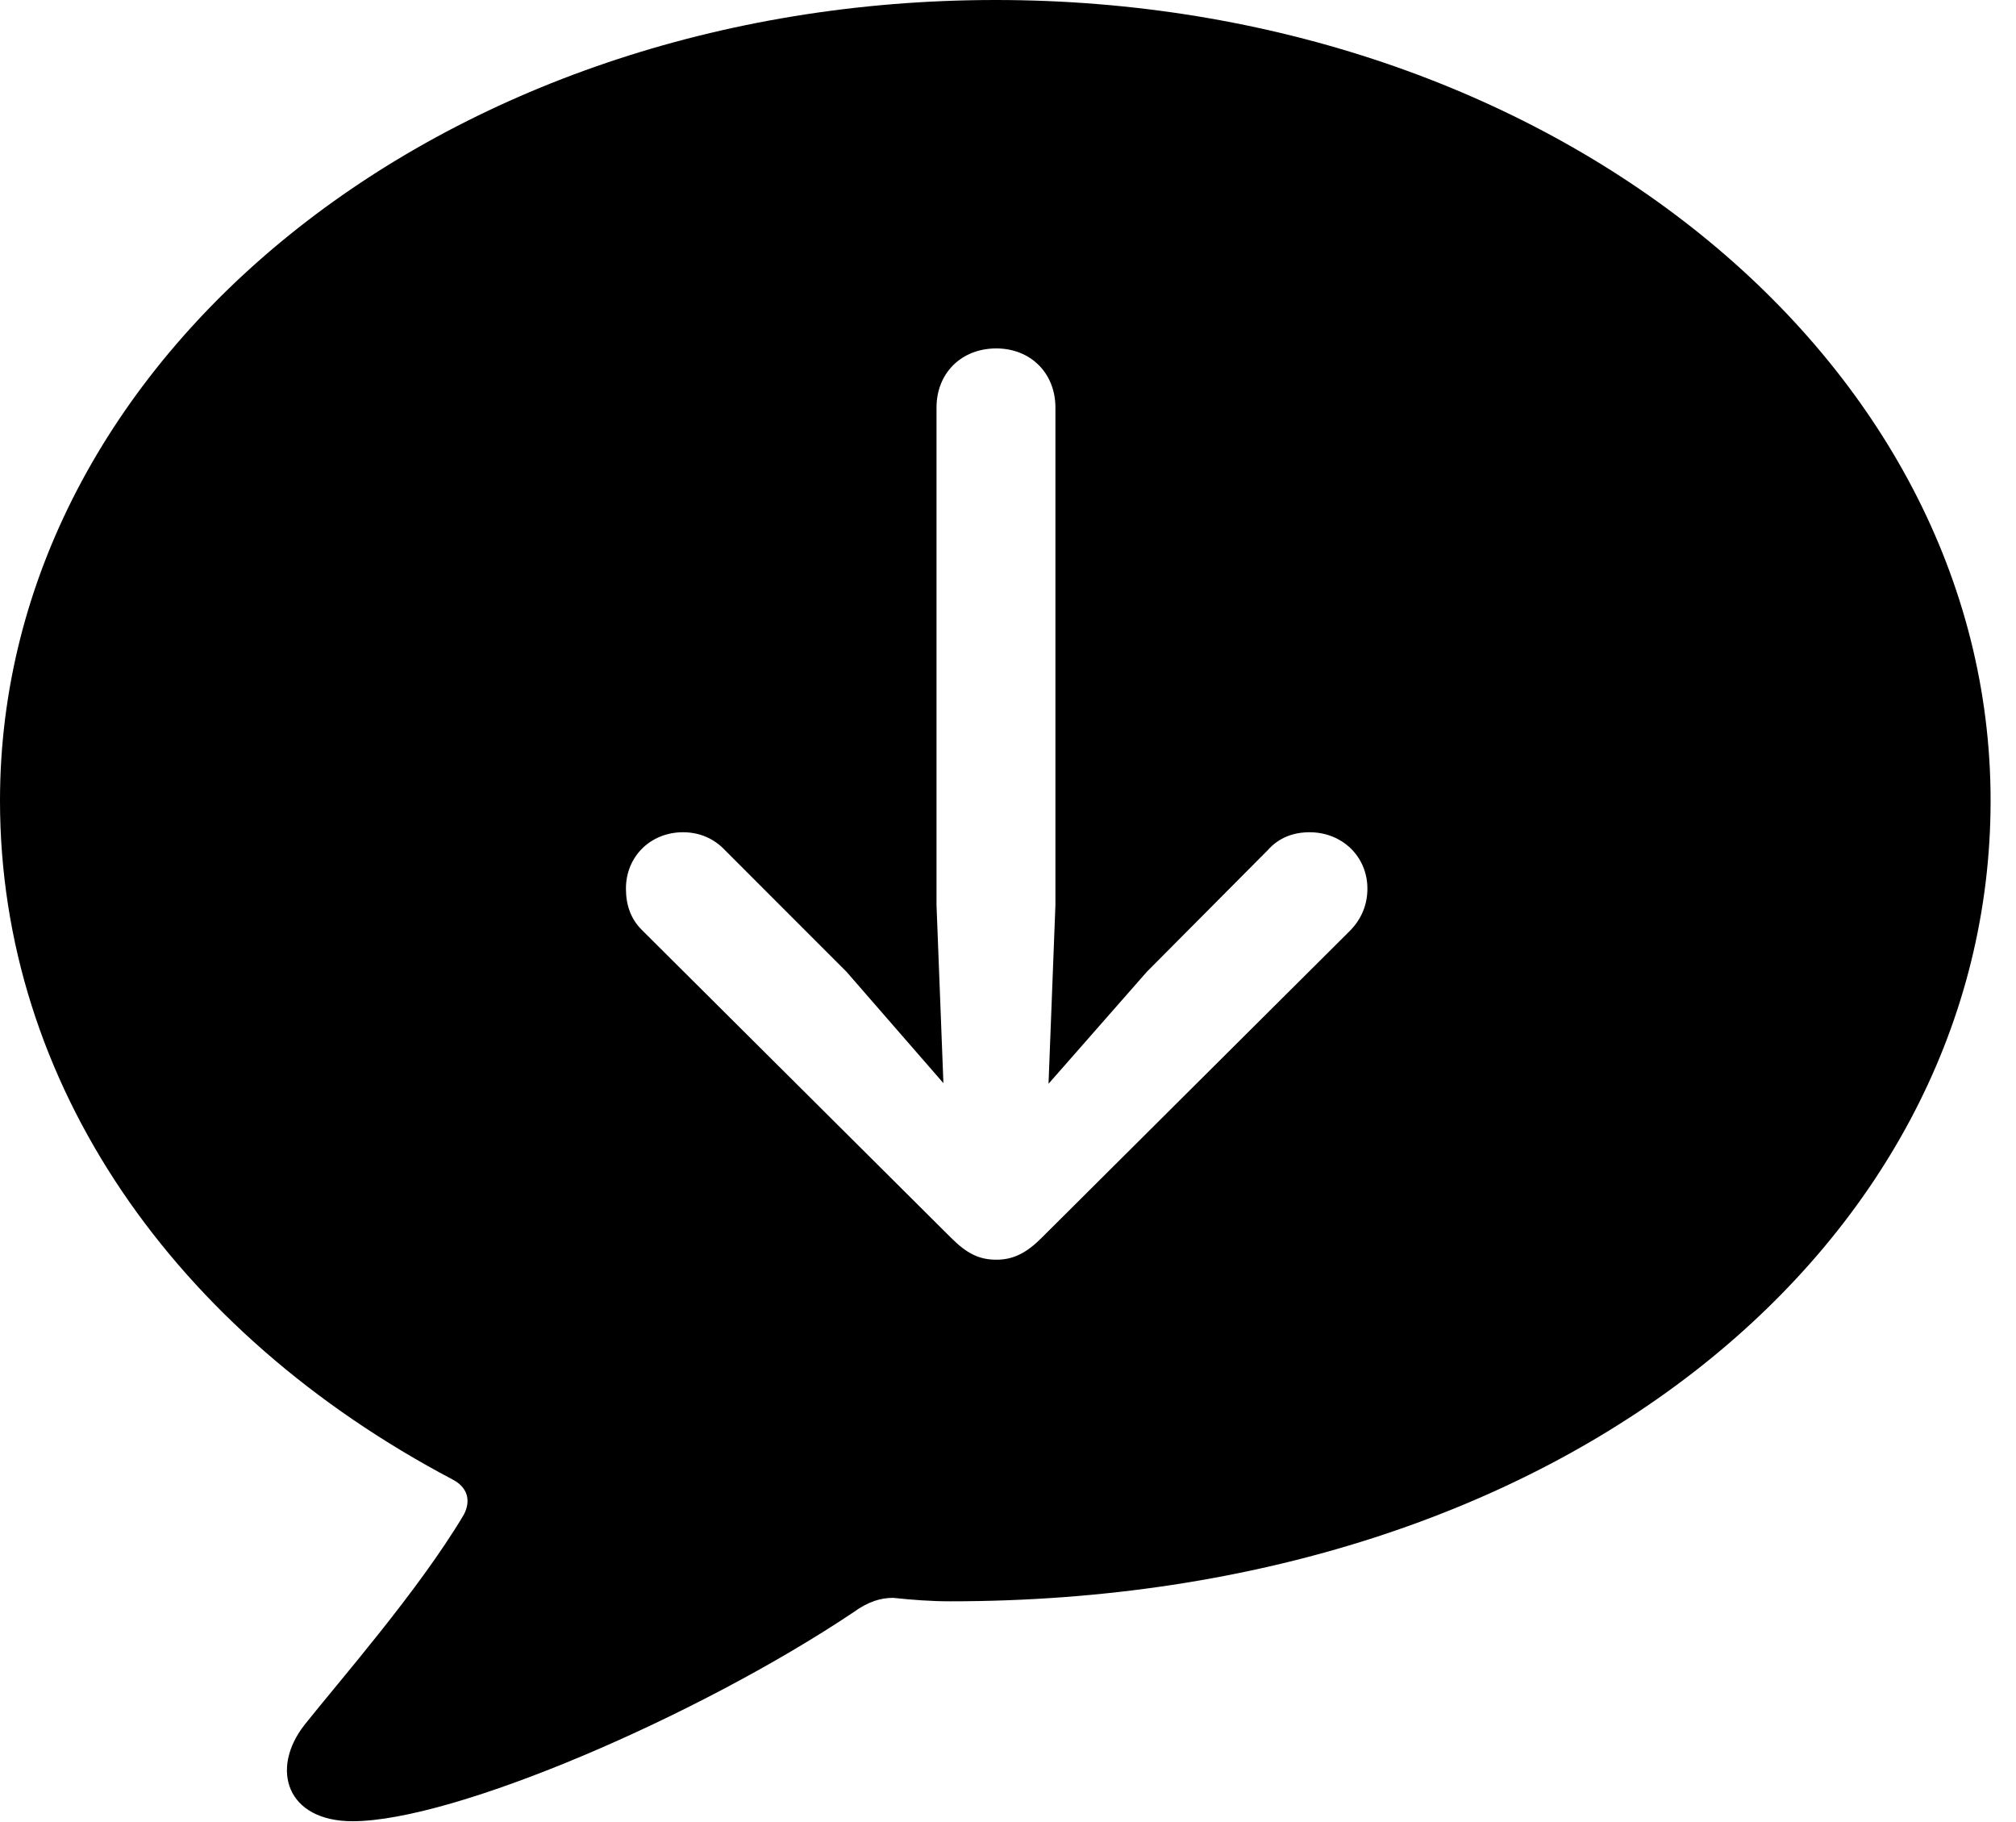 <svg version="1.1" xmlns="http://www.w3.org/2000/svg" xmlns:xlink="http://www.w3.org/1999/xlink" width="28.652" height="25.889" viewBox="0 0 28.652 25.889">
 <g>
  <rect height="25.889" opacity="0" width="28.652" x="0" y="0"/>
  <path d="M28.291 11.377C28.291 17.627 22.266 22.754 13.506 22.754C13.232 22.754 12.969 22.734 12.695 22.705C12.52 22.705 12.344 22.754 12.129 22.91C9.941 24.375 6.465 25.879 5.01 25.879C4.072 25.879 3.838 25.137 4.326 24.512C4.814 23.896 5.947 22.607 6.592 21.523C6.699 21.318 6.641 21.133 6.436 21.025C2.471 18.936 0 15.391 0 11.377C0 5.088 6.279 0 14.15 0C22.012 0 28.291 5.088 28.291 11.377ZM13.31 5.791L13.31 12.861L13.408 15.391L12.031 13.809L10.303 12.08C10.146 11.914 9.941 11.826 9.707 11.826C9.248 11.826 8.896 12.168 8.896 12.627C8.896 12.861 8.965 13.057 9.121 13.213L13.516 17.588C13.74 17.812 13.916 17.9 14.16 17.9C14.404 17.9 14.59 17.803 14.805 17.588L19.199 13.213C19.346 13.057 19.434 12.861 19.434 12.627C19.434 12.168 19.072 11.826 18.613 11.826C18.379 11.826 18.174 11.904 18.018 12.08L16.299 13.809L14.902 15.4L15 12.861L15 5.791C15 5.303 14.648 4.951 14.16 4.951C13.662 4.951 13.31 5.303 13.31 5.791Z" fill="currentColor"/>
 </g>
</svg>
